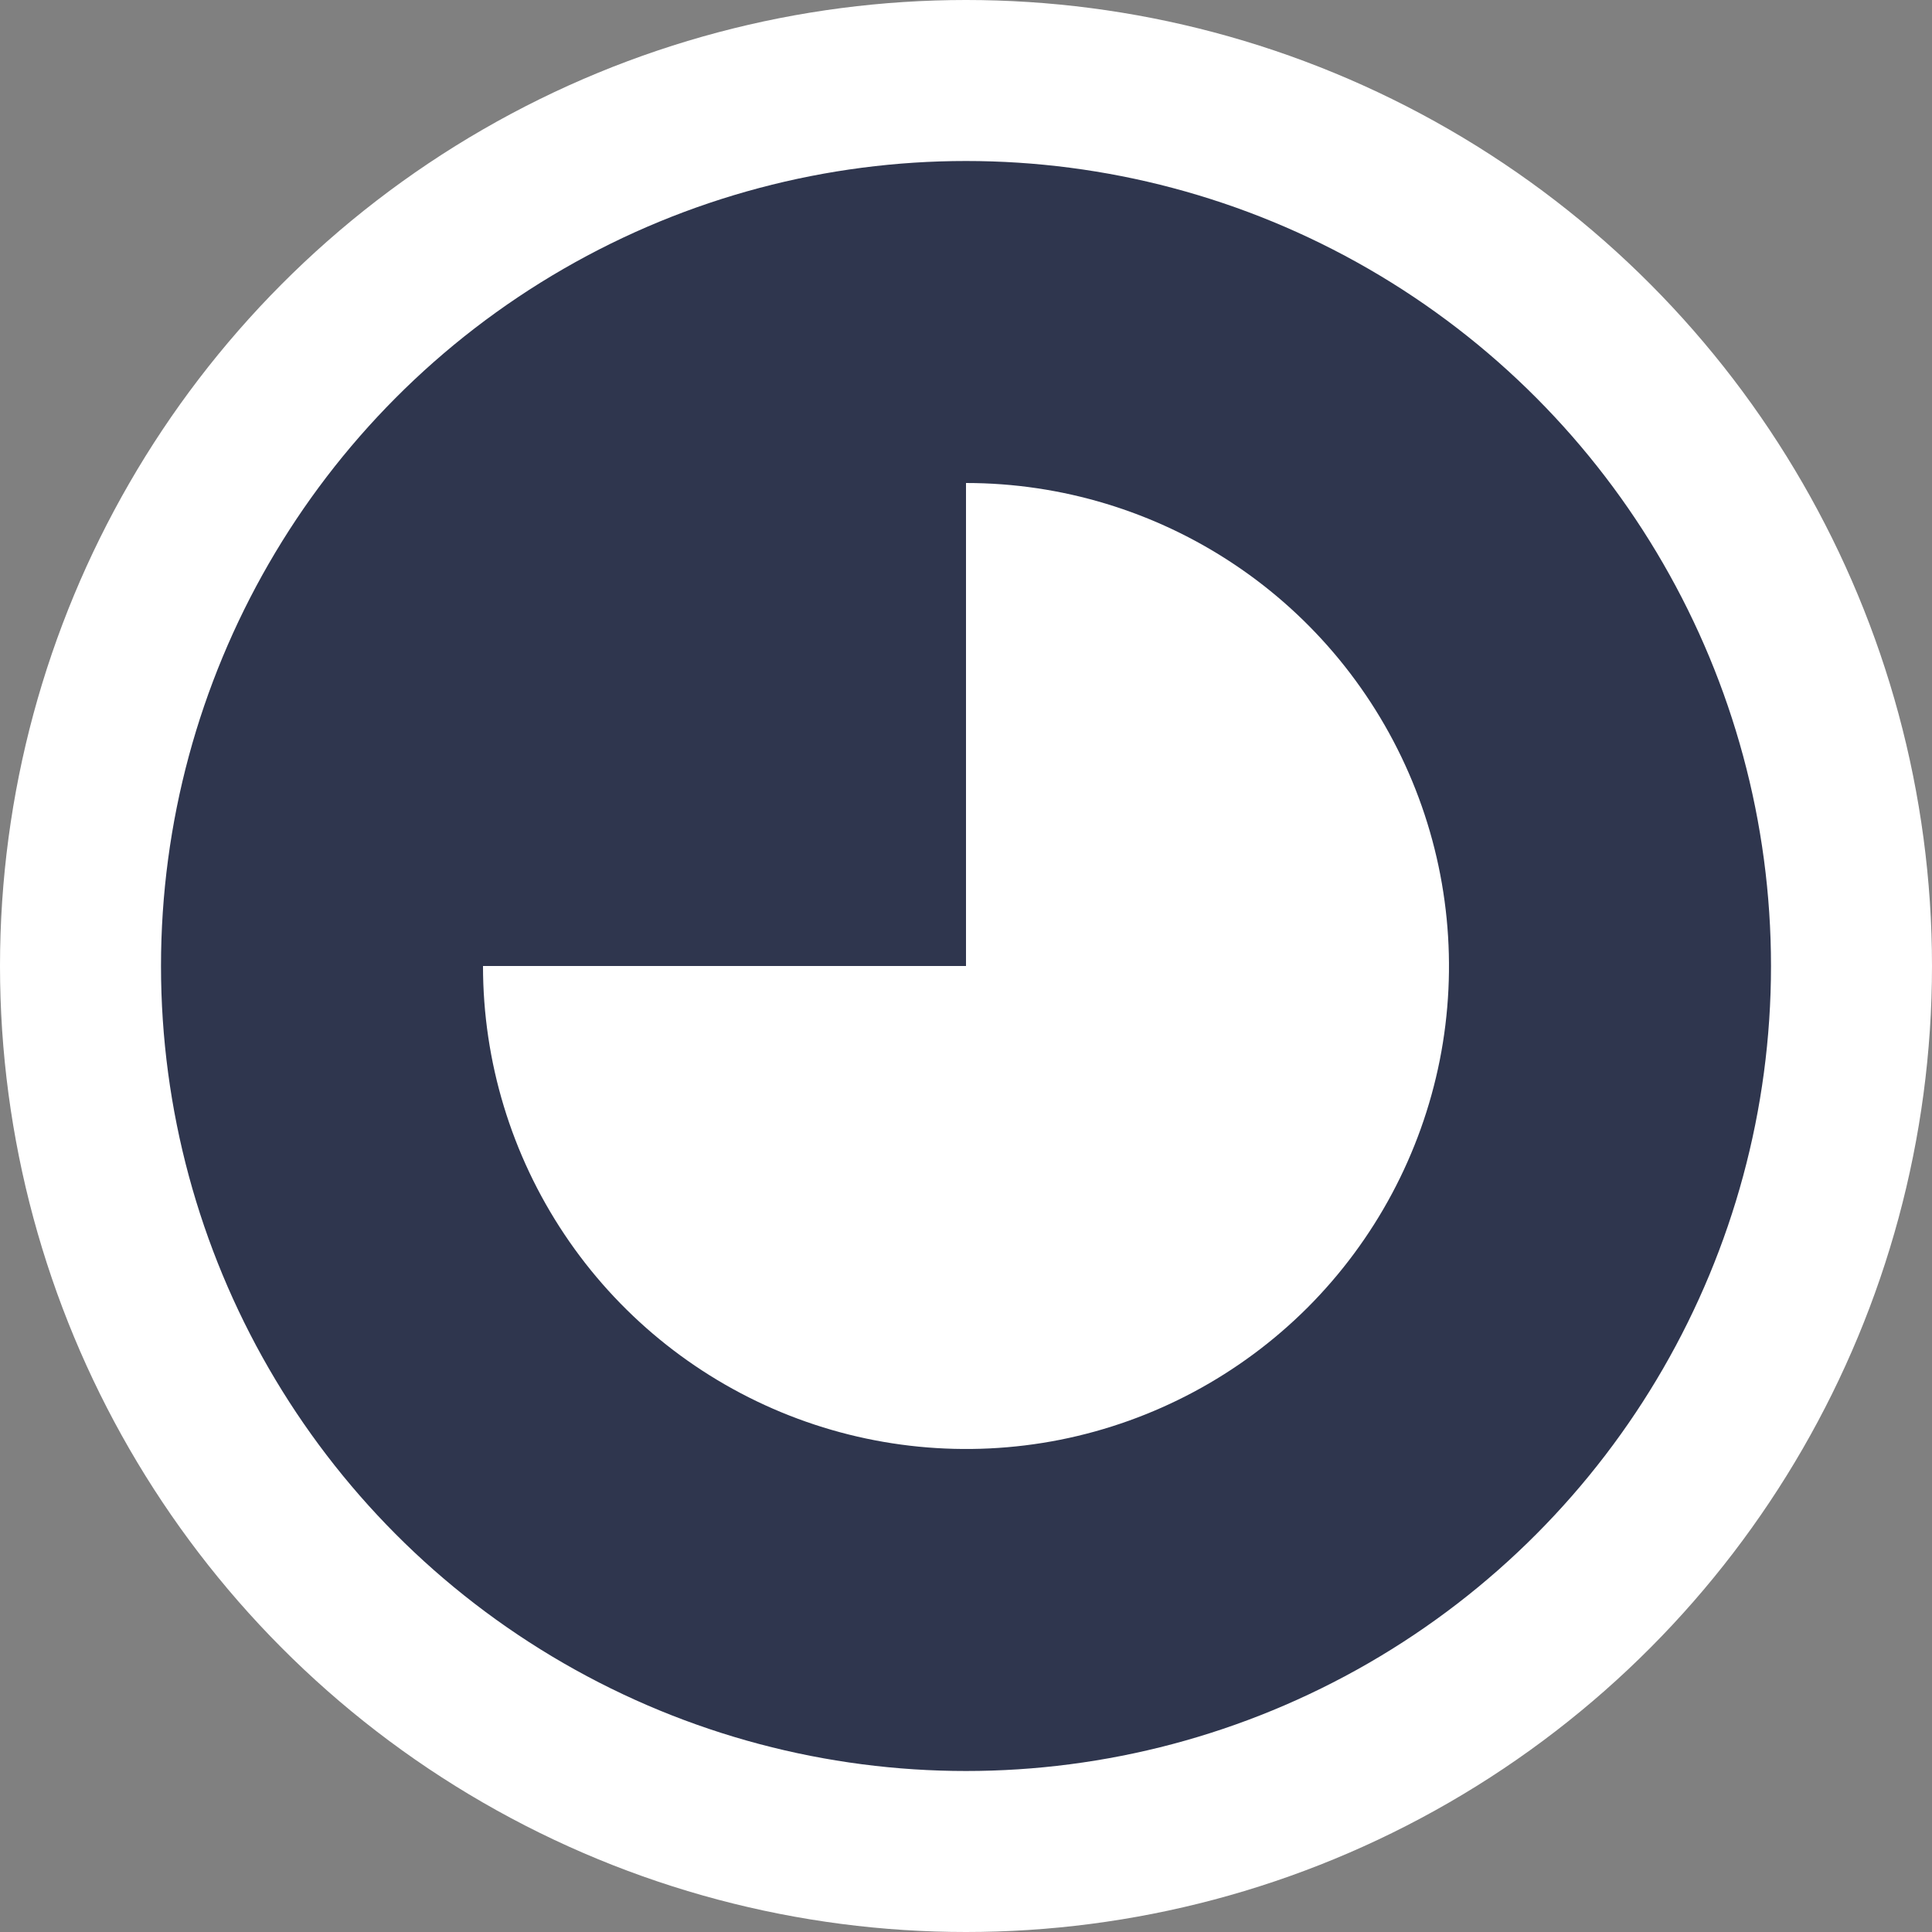 <svg width="24" height="24" viewBox="0 0 24 24" fill="none" xmlns="http://www.w3.org/2000/svg">
<rect x="0" y="0" width="24" height="24" fill="#808080" stroke="none"/>
<circle cx="12" cy="12" r="11" fill="#2F364E" stroke="white" stroke-width="2"/>
<path d="M12 6C13.187 6 14.347 6.352 15.333 7.011C16.32 7.67 17.089 8.608 17.543 9.704C17.997 10.8 18.116 12.007 17.885 13.171C17.653 14.334 17.082 15.403 16.243 16.243C15.403 17.082 14.334 17.653 13.171 17.885C12.007 18.116 10.8 17.997 9.704 17.543C8.608 17.089 7.67 16.32 7.011 15.333C6.352 14.347 6 13.187 6 12H12V6Z" fill="white"/>
</svg>

